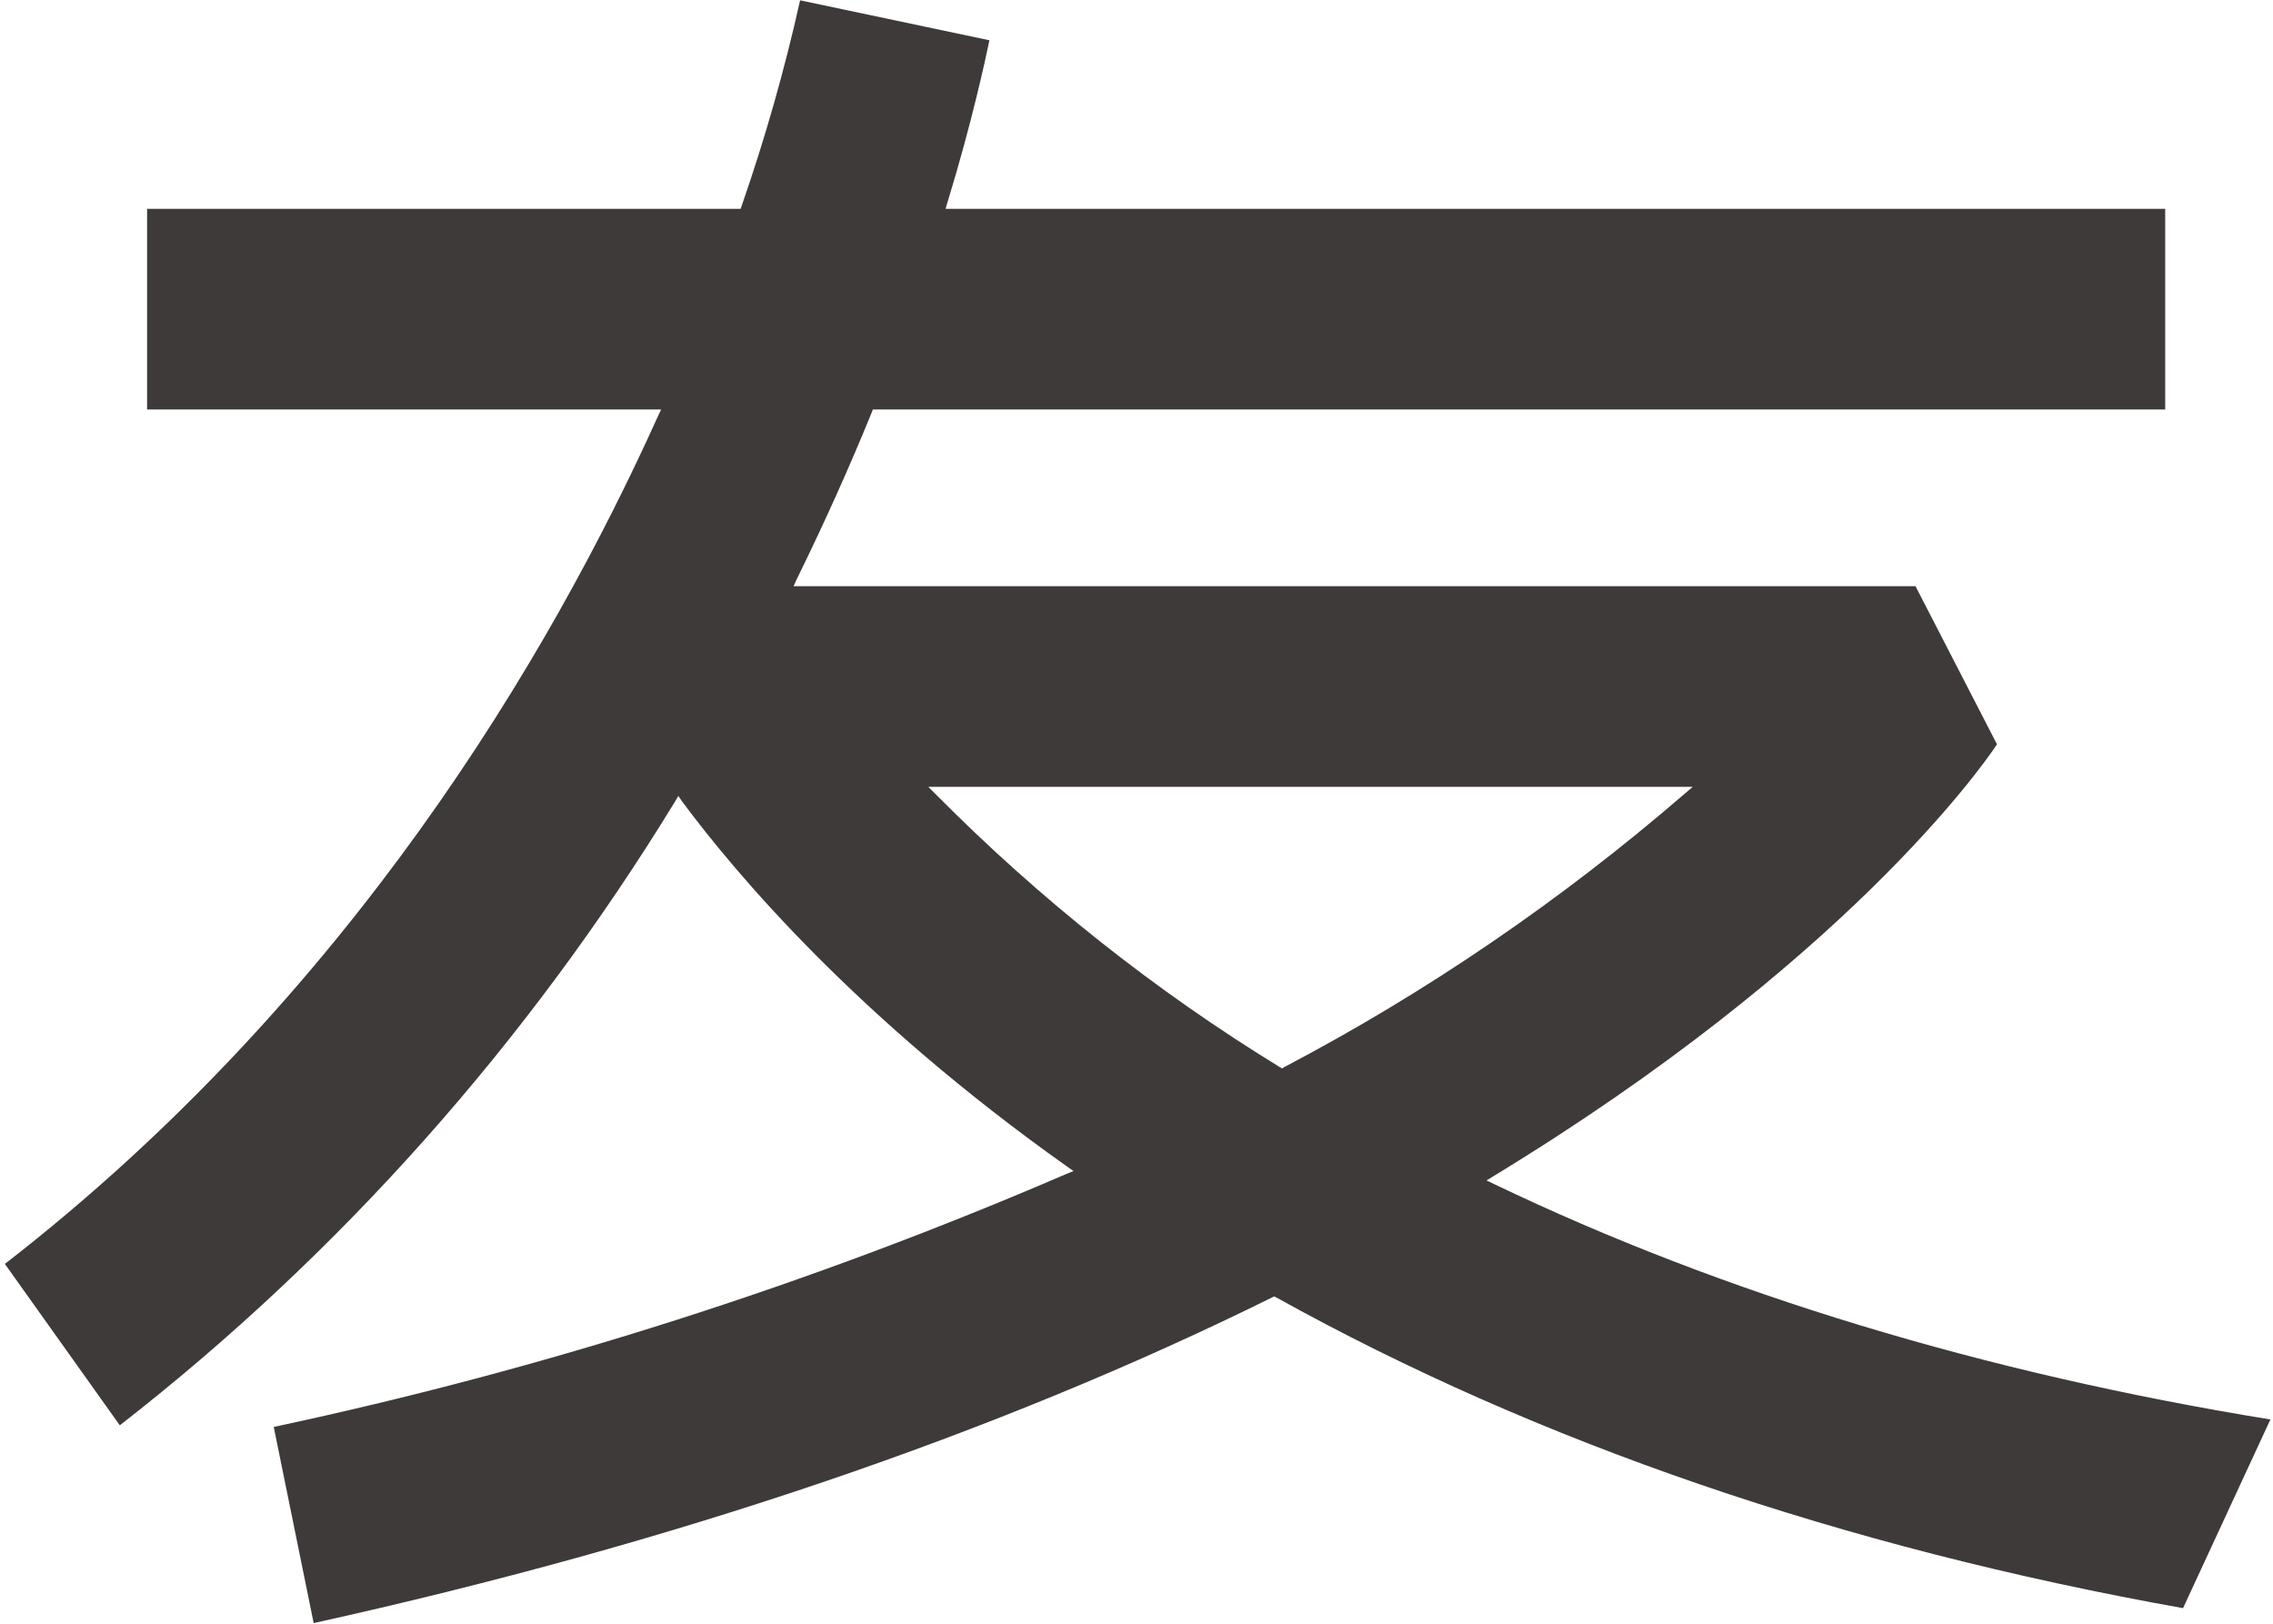 ﻿<?xml version="1.0" encoding="utf-8"?>
<svg version="1.1" xmlns:xlink="http://www.w3.org/1999/xlink" width="7px" height="5px" xmlns="http://www.w3.org/2000/svg">
  <g transform="matrix(1 0 0 1 -82 -751 )">
    <path d="M 6.992 4.371  C 6.111 4.228  5.306 3.984  4.601 3.646  L 4.578 3.635  L 4.599 3.622  C 5.676 2.967  6.101 2.366  6.15 2.292  L 5.899 1.805  L 2.444 1.805  L 2.453 1.785  C 2.537 1.614  2.615 1.441  2.685 1.269  L 2.688 1.261  L 6.668 1.261  L 6.668 0.643  L 2.912 0.643  L 2.917 0.626  C 2.994 0.375  3.036 0.177  3.047 0.124  L 2.464 0.001  C 2.416 0.216  2.356 0.427  2.284 0.634  L 2.281 0.643  L 0.453 0.643  L 0.453 1.261  L 2.036 1.261  L 2.027 1.28  C 1.693 2.021  1.072 3.073  0.015 3.892  L 0.369 4.389  C 1.045 3.863  1.624 3.212  2.079 2.468  L 2.089 2.451  L 2.1 2.467  C 2.266 2.691  2.641 3.135  3.286 3.592  L 3.306 3.606  L 3.284 3.615  C 2.495 3.955  1.678 4.216  0.843 4.394  L 0.966 4.998  C 2.075 4.753  3.067 4.416  3.918 3.995  L 3.924 3.992  L 3.93 3.995  C 4.737 4.443  5.676 4.765  6.723 4.952  L 6.992 4.371  Z M 3.953 3.287  L 3.949 3.29  L 3.943 3.287  C 3.559 3.052  3.202 2.769  2.882 2.446  L 2.859 2.423  L 5.213 2.423  L 5.186 2.446  C 4.806 2.774  4.393 3.056  3.953 3.287  Z " fill-rule="nonzero" fill="#3e3a39" stroke="none" transform="matrix(1 0 0 1 82 751 )" />
  </g>
</svg>